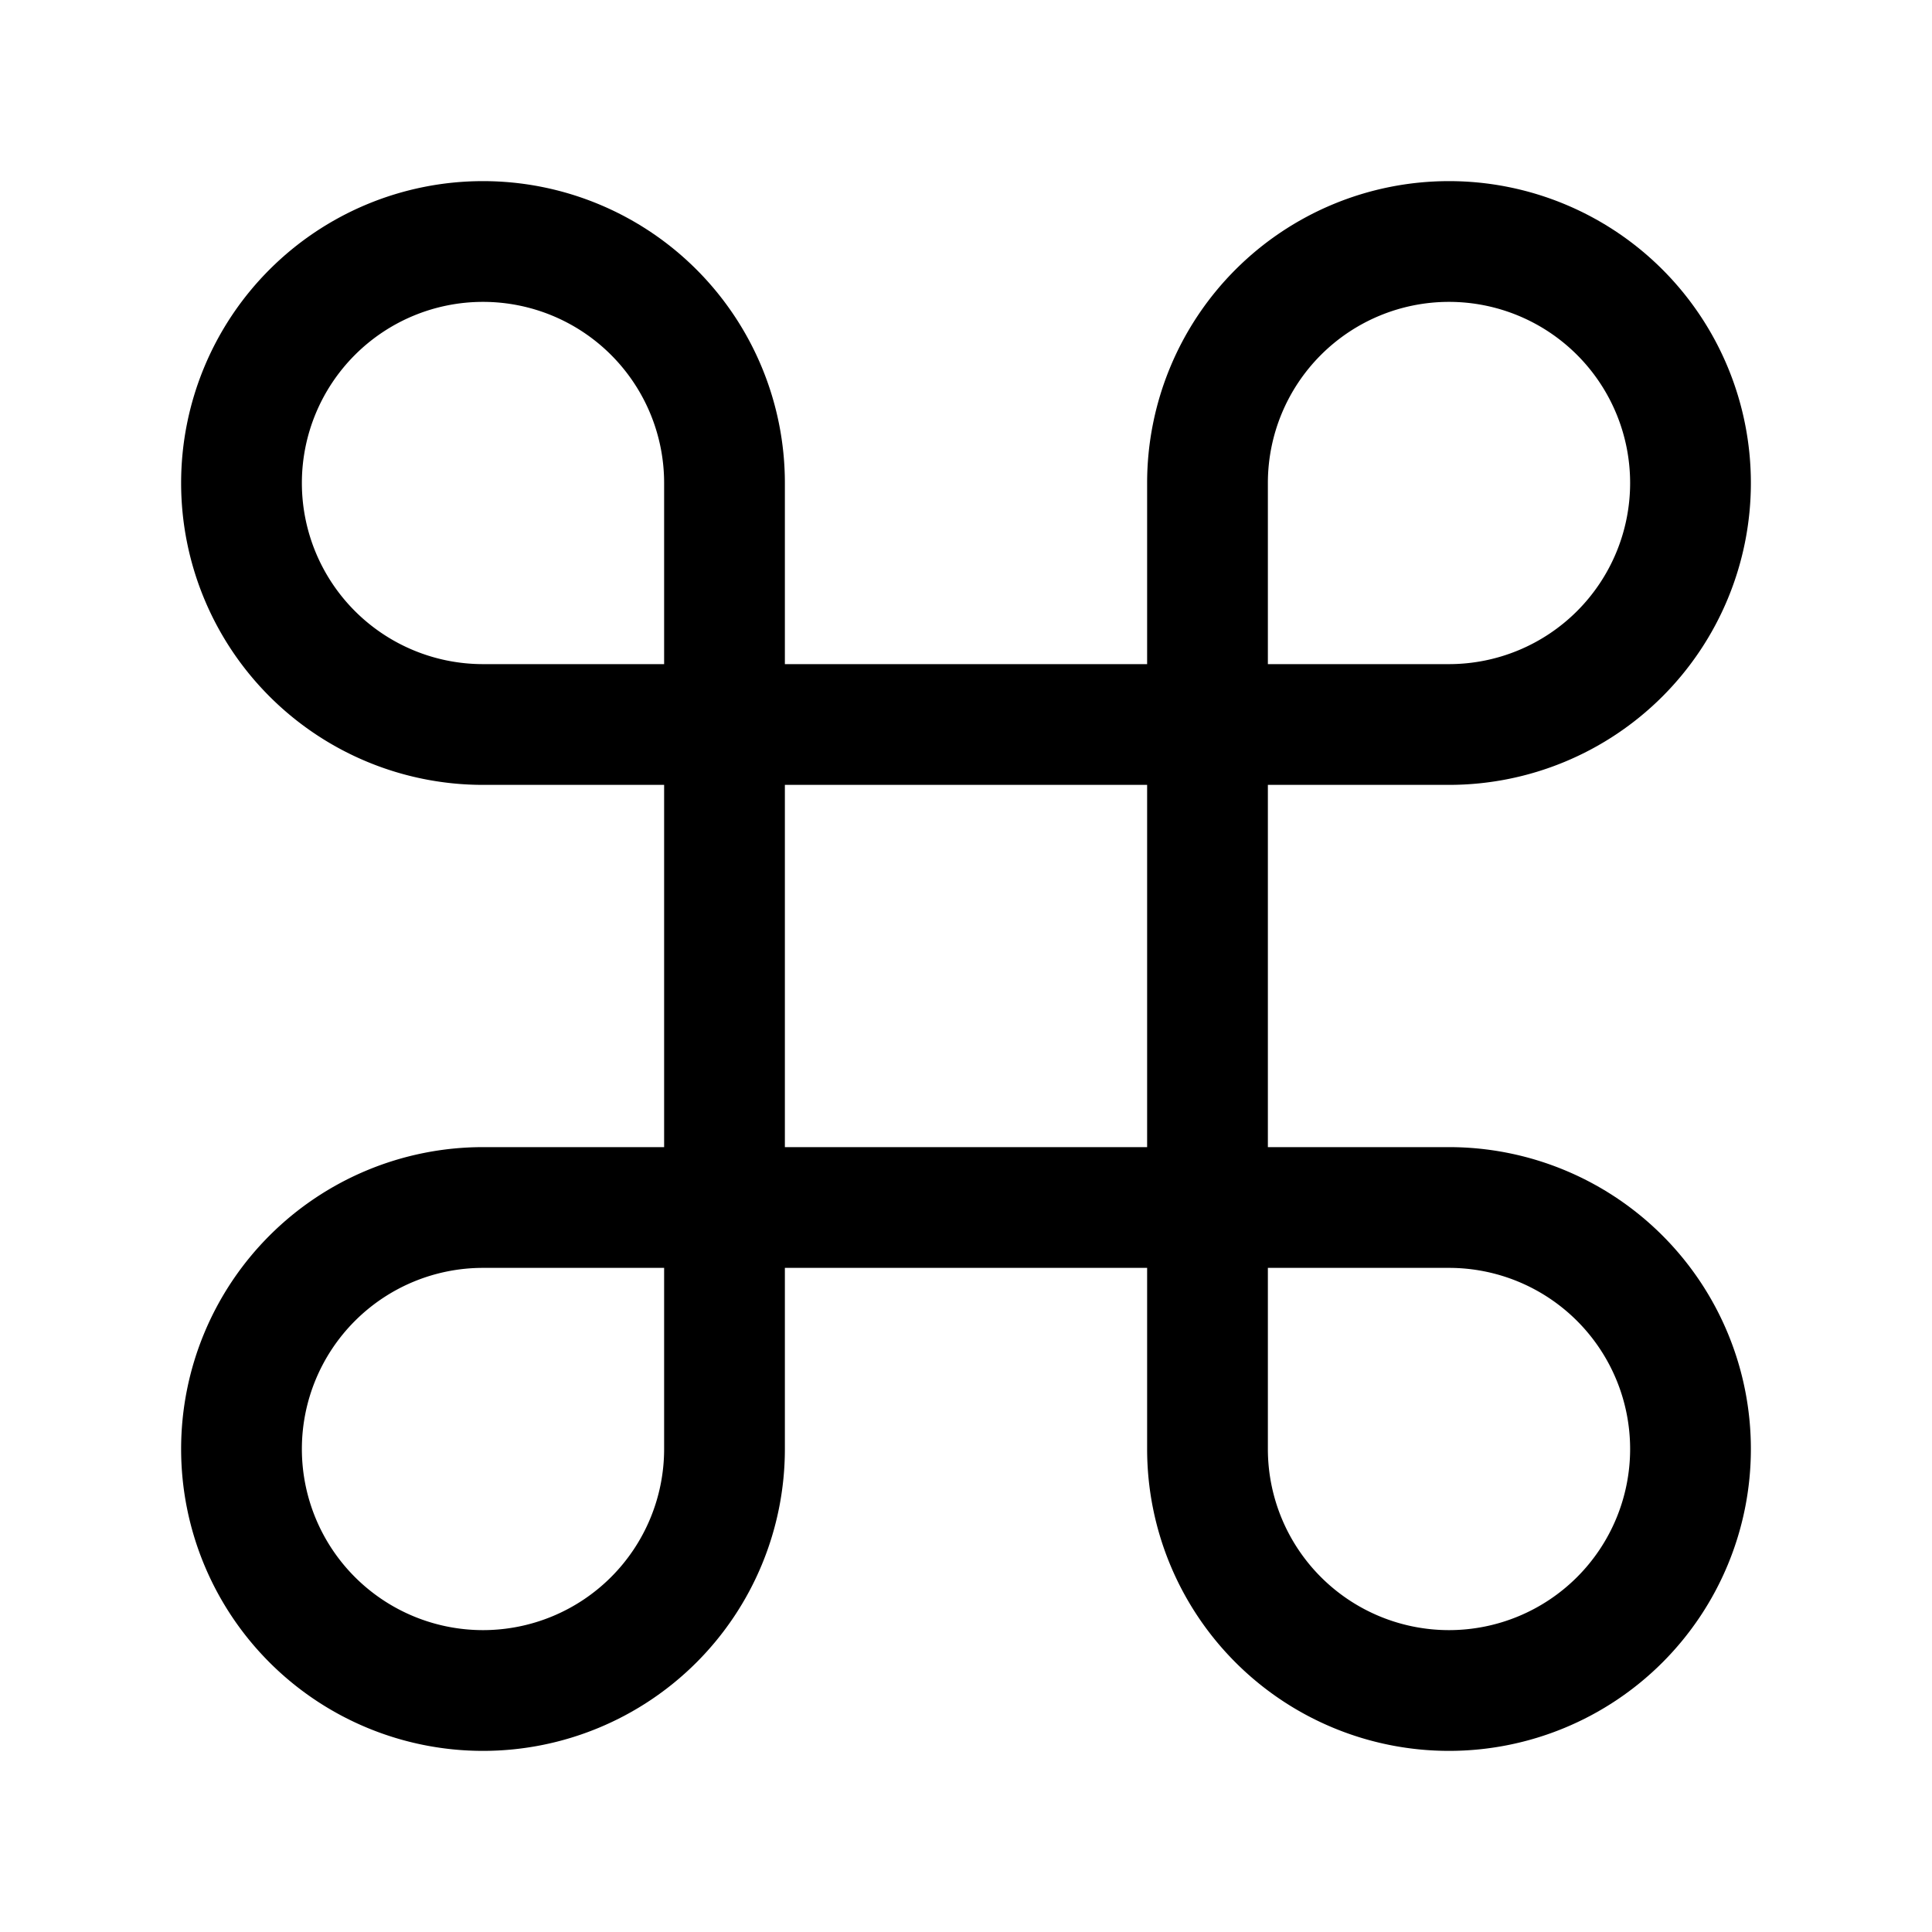 <svg xmlns="http://www.w3.org/2000/svg" width="24" height="24" fill="currentColor" viewBox="0 0 24 24">
  <path fill-rule="evenodd" d="M2.25 6a3.75 3.75 0 1 1 7.5 0v2.25h4.5V6A3.75 3.75 0 1 1 18 9.75h-2.25v4.5H18A3.75 3.75 0 1 1 14.25 18v-2.25h-4.5V18A3.75 3.75 0 1 1 6 14.25h2.25v-4.5H6A3.75 3.75 0 0 1 2.25 6Zm6 2.25V6A2.25 2.25 0 1 0 6 8.25h2.25Zm1.5 1.5v4.5h4.5v-4.5h-4.5Zm-1.5 6H6A2.25 2.25 0 1 0 8.25 18v-2.25Zm7.5 0V18A2.25 2.25 0 1 0 18 15.75h-2.25Zm0-7.5H18A2.25 2.25 0 1 0 15.75 6v2.25Z" clip-rule="evenodd"/>
</svg>
